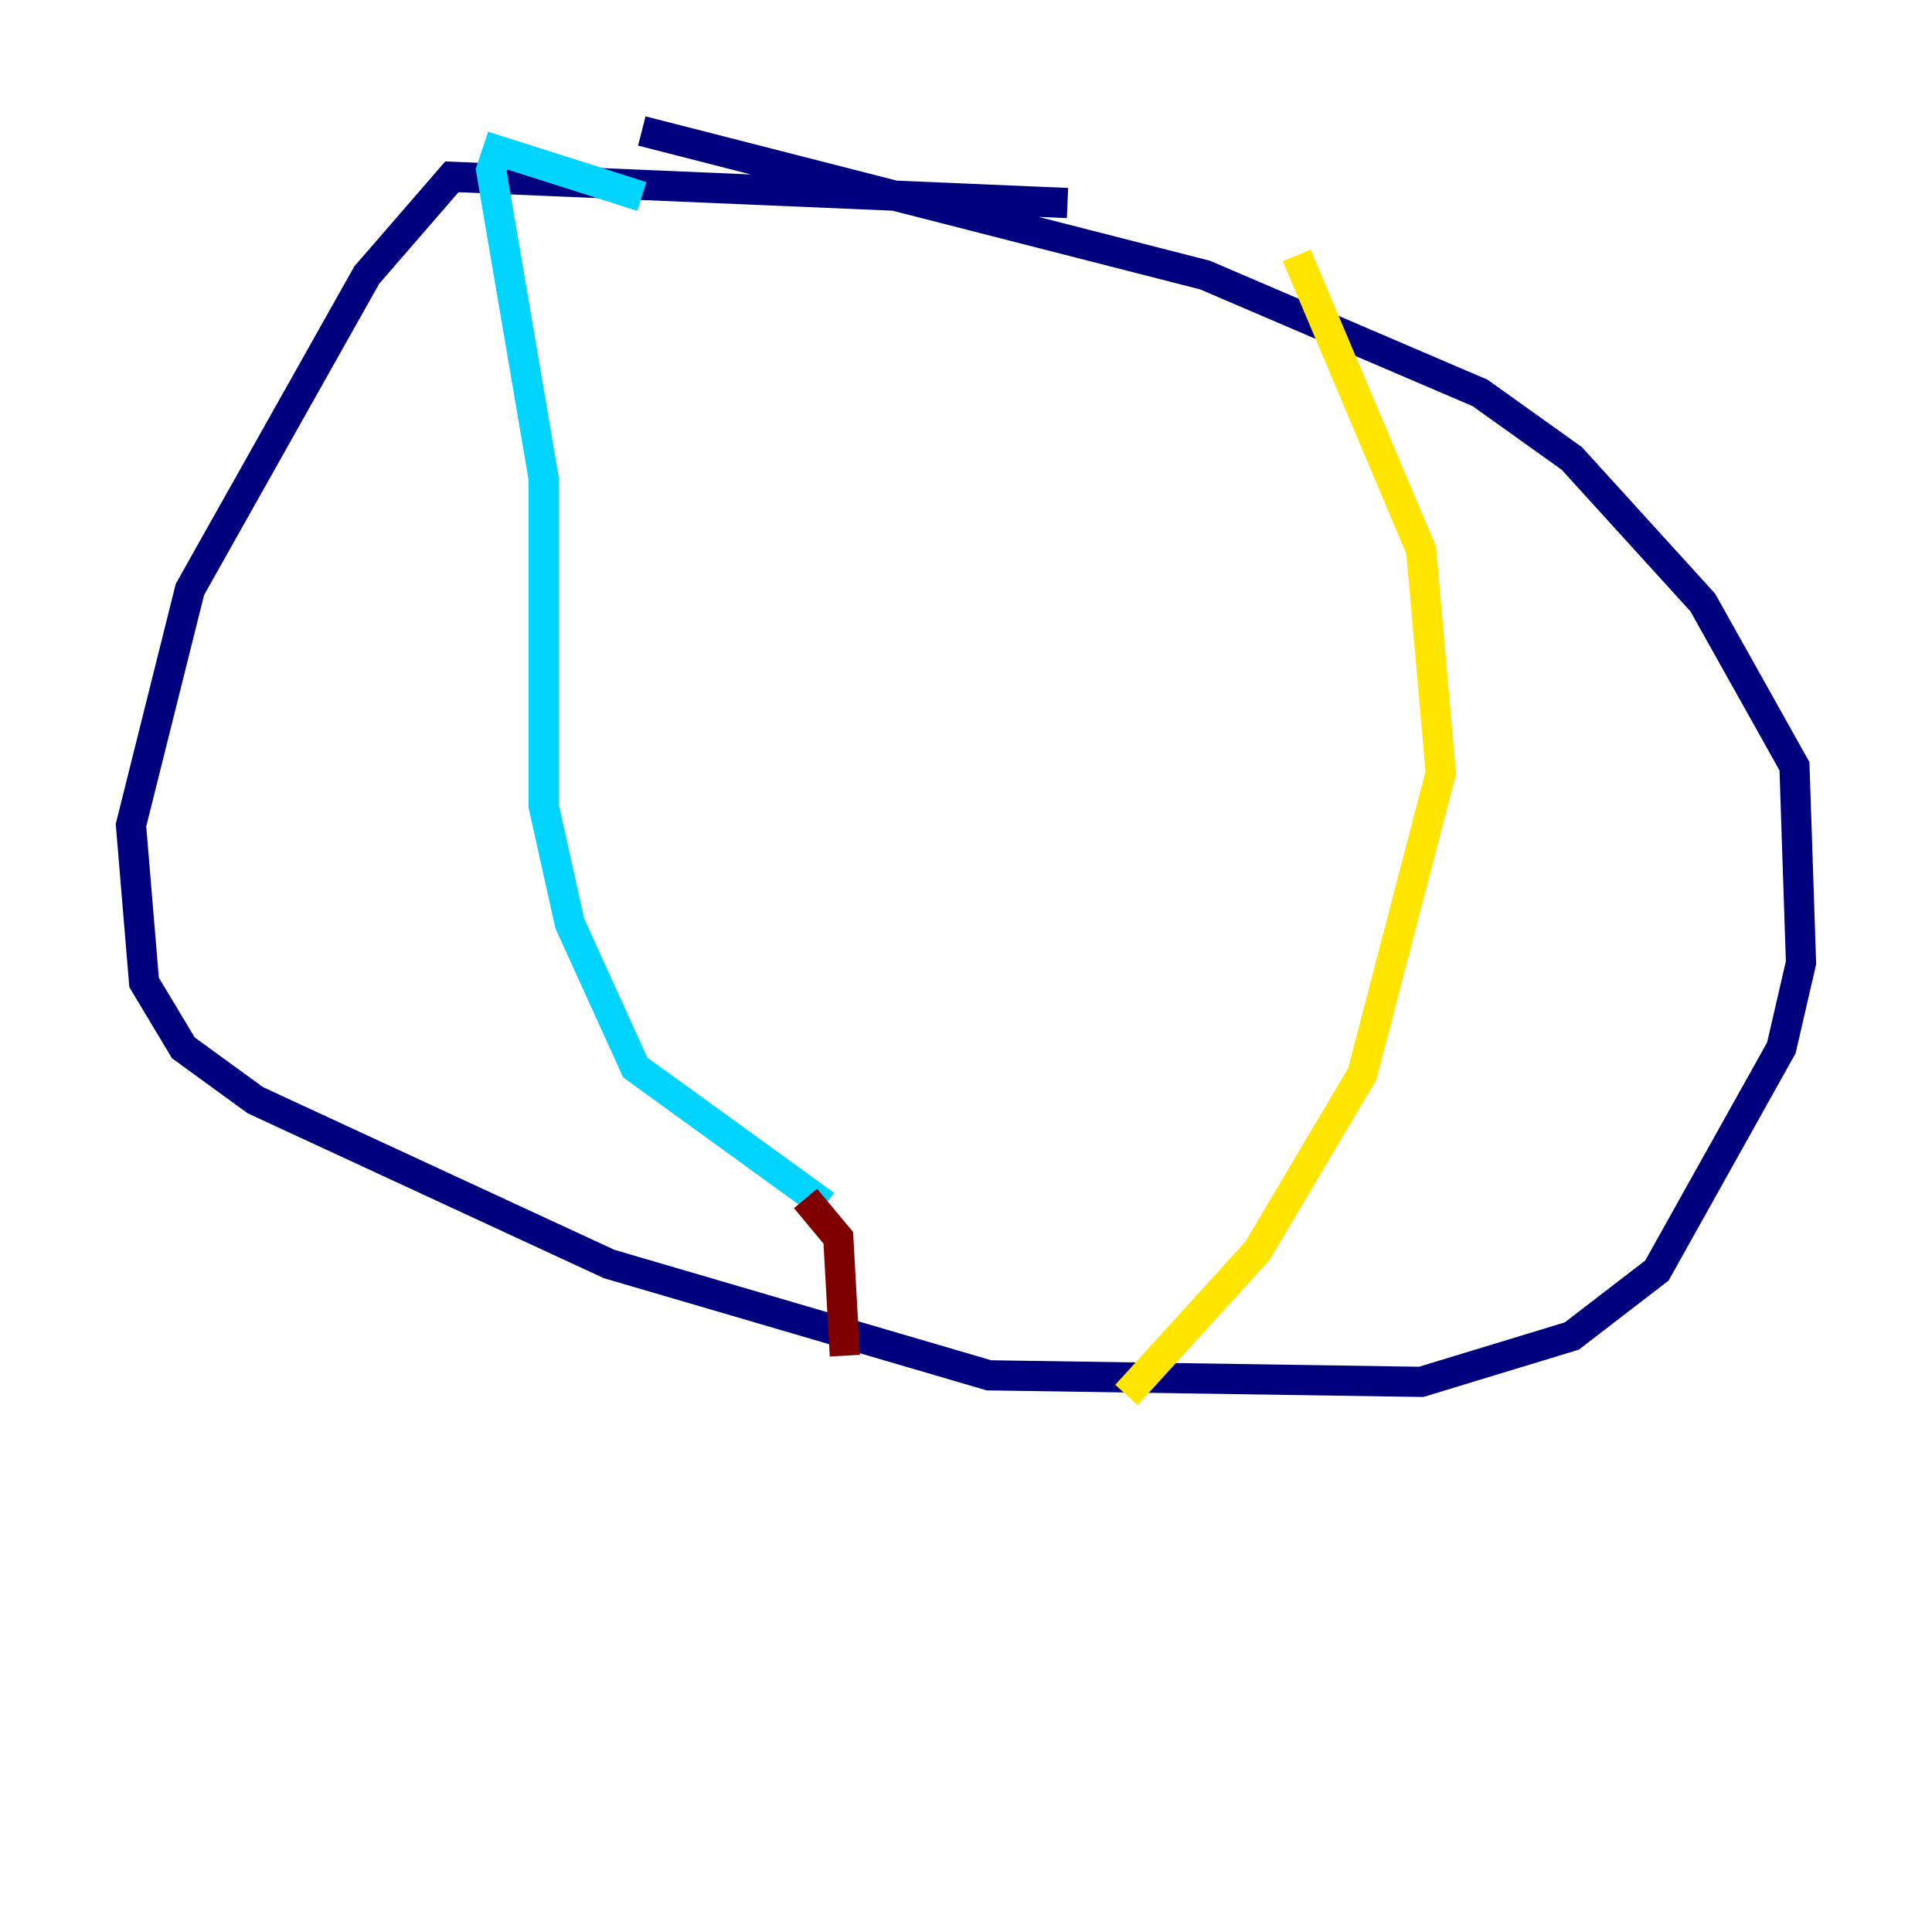 <?xml version="1.0" encoding="utf-8" ?>
<svg baseProfile="tiny" height="128" version="1.2" viewBox="0,0,128,128" width="128" xmlns="http://www.w3.org/2000/svg" xmlns:ev="http://www.w3.org/2001/xml-events" xmlns:xlink="http://www.w3.org/1999/xlink"><defs /><polyline fill="none" points="70.725,13.451 29.939,11.715 24.298,18.224 12.583,39.051 8.678,54.671 9.546,65.085 12.149,69.424 16.922,72.895 40.352,83.742 65.519,91.119 94.156,91.552 104.136,88.515 109.776,84.176 118.02,69.424 119.322,63.783 118.888,50.766 112.814,39.919 104.136,30.373 98.061,26.034 79.837,18.224 42.522,8.678" stroke="#00007f" stroke-width="2" /><polyline fill="none" points="42.522,13.017 32.976,9.98 32.542,11.281 36.014,31.675 36.014,53.37 37.749,61.18 42.088,70.725 54.671,79.837" stroke="#00d4ff" stroke-width="2" /><polyline fill="none" points="85.912,16.922 94.156,36.447 95.458,51.2 90.251,71.159 83.308,82.875 74.63,92.42" stroke="#ffe500" stroke-width="2" /><polyline fill="none" points="53.37,79.403 55.539,82.007 55.973,89.817" stroke="#7f0000" stroke-width="2" /></svg>